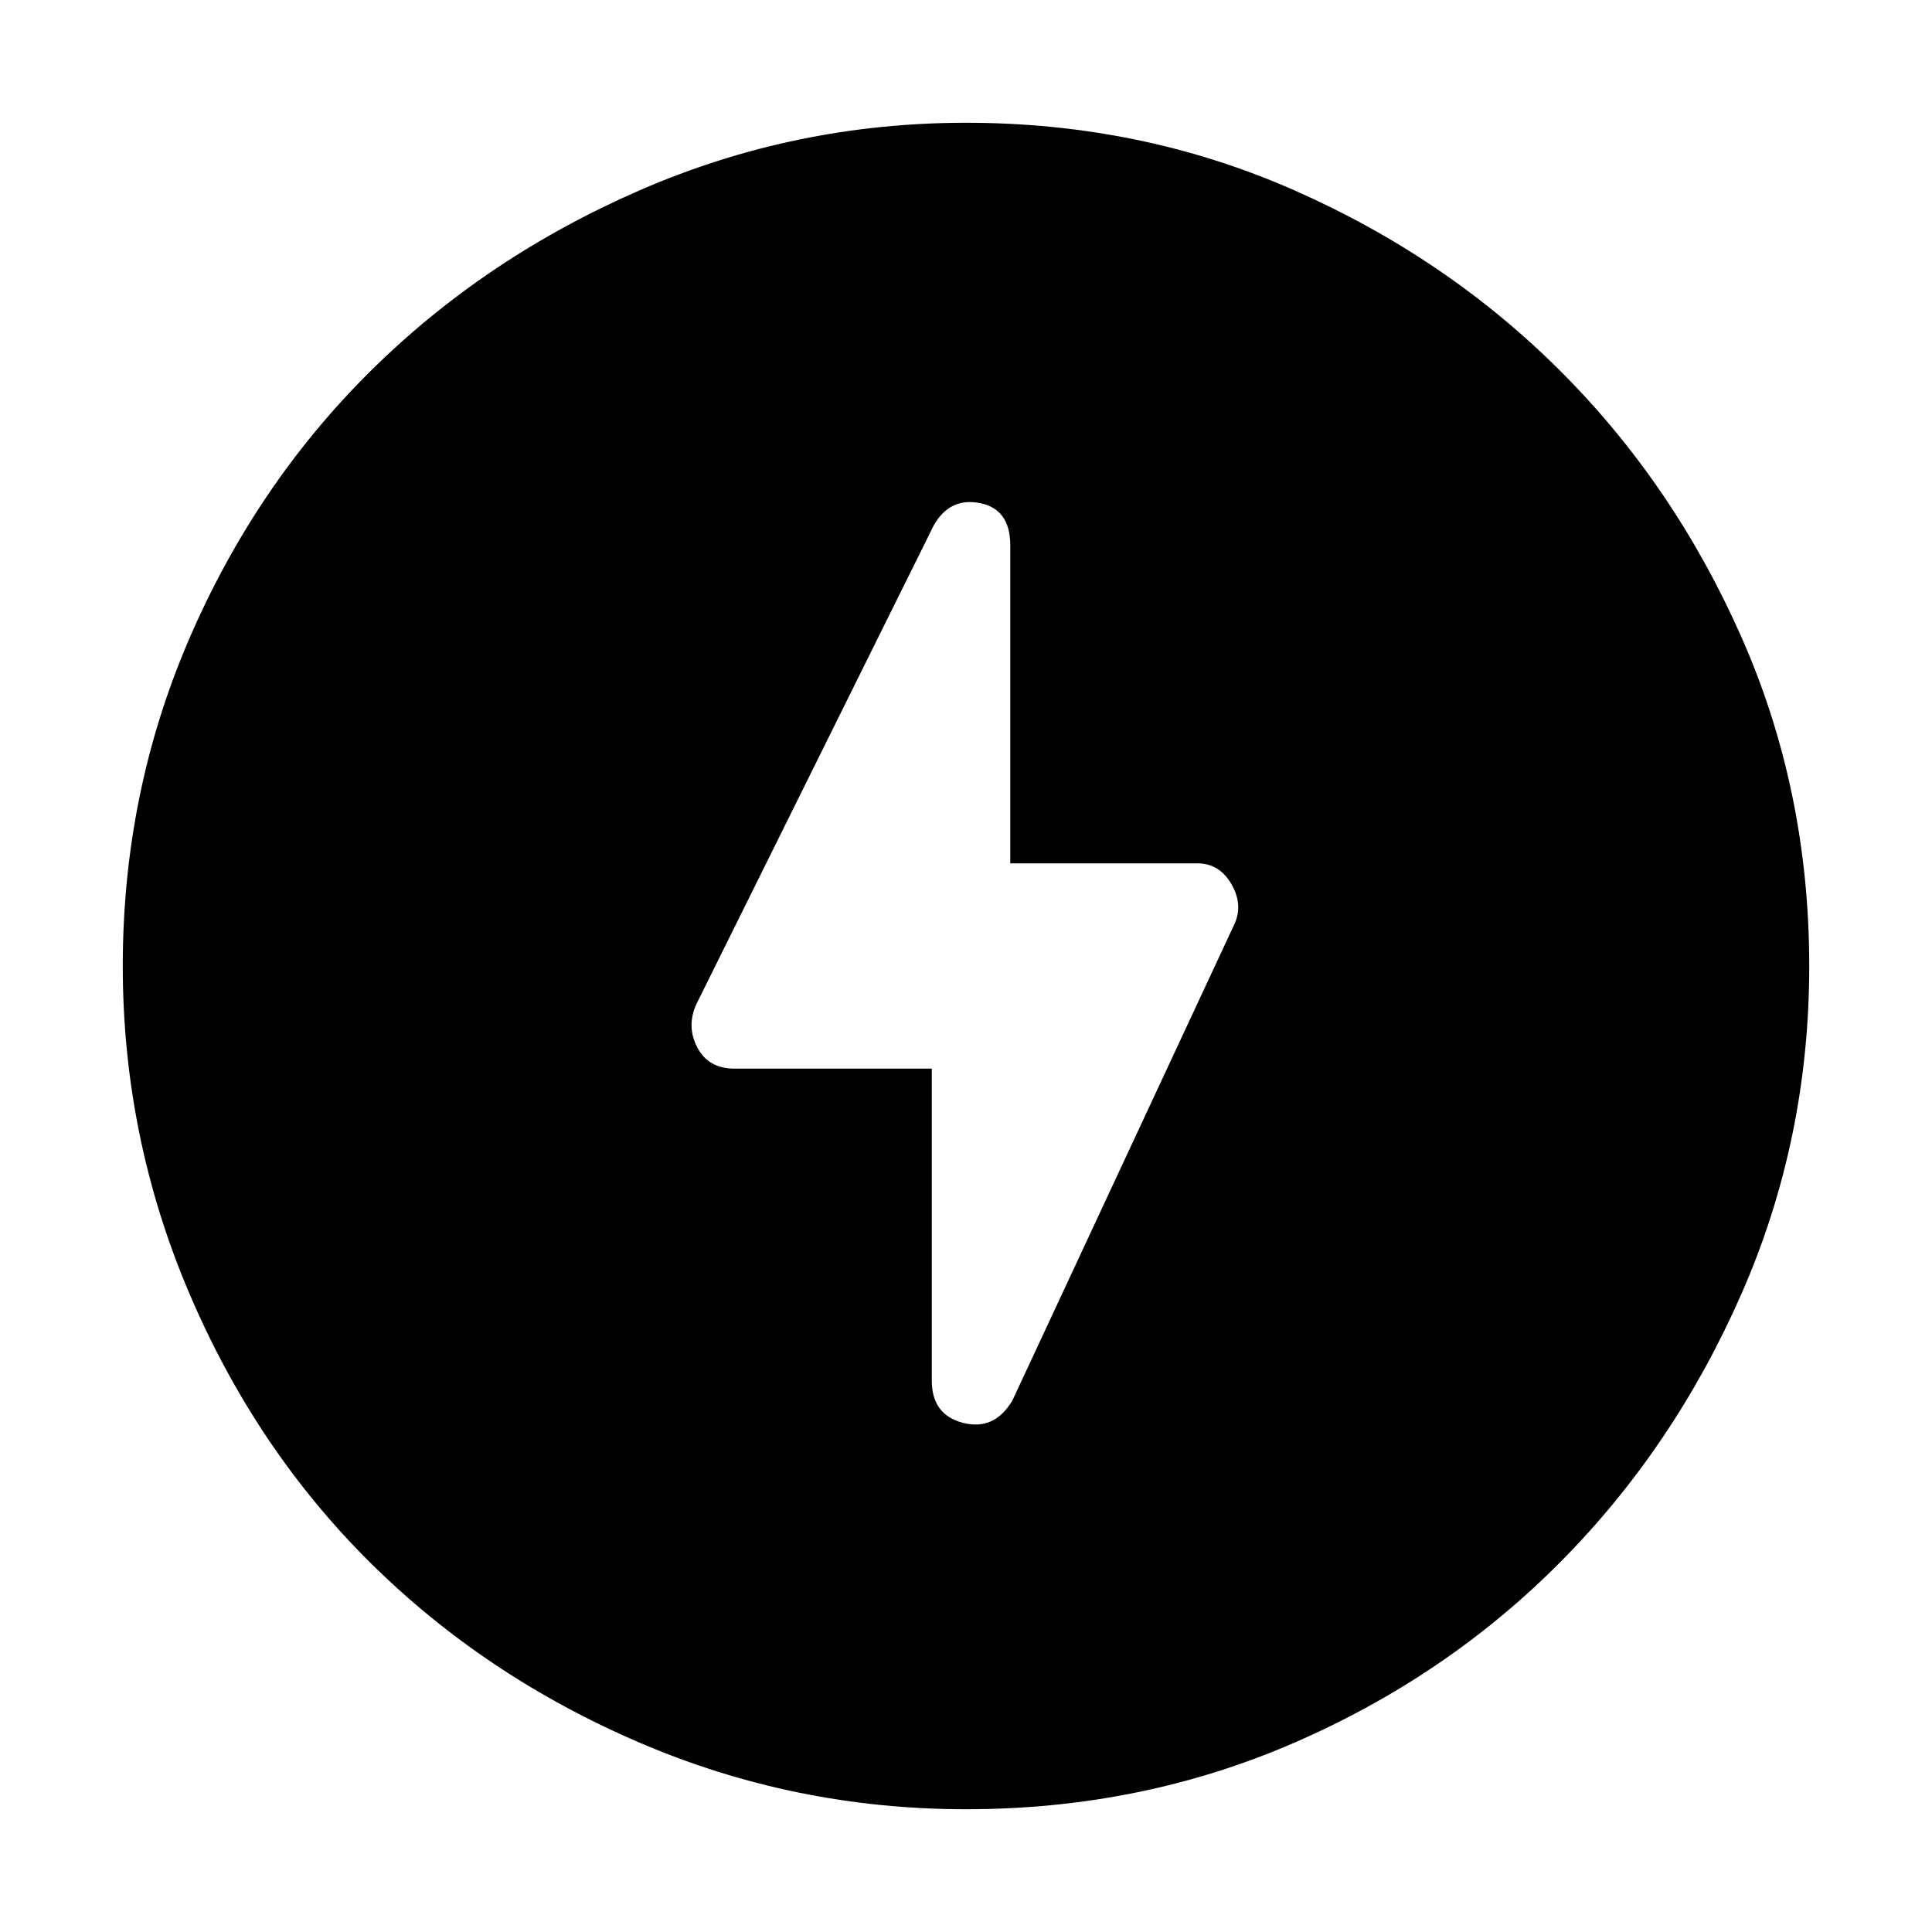 <svg xmlns="http://www.w3.org/2000/svg" height="48" width="48"><path d="M23.15 26.55v7.75q0 .85.775 1.05.775.2 1.225-.55l5.5-11.8q.25-.5-.05-1.025-.3-.525-.85-.525H25.1v-7.9q0-.9-.75-1.05-.75-.15-1.15.55l-5.9 11.9q-.25.55.025 1.075.275.525.925.525Zm.85 18.4q-4.25 0-8.1-1.65-3.85-1.65-6.7-4.475-2.85-2.825-4.5-6.7T3.05 24q0-4.3 1.65-8.125t4.5-6.65q2.85-2.825 6.7-4.5Q19.75 3.05 24 3.05q4.35 0 8.15 1.675 3.8 1.675 6.625 4.5t4.5 6.625q1.675 3.8 1.675 8.15 0 4.3-1.675 8.125t-4.5 6.675q-2.825 2.85-6.625 4.5T24 44.95Z"/></svg>